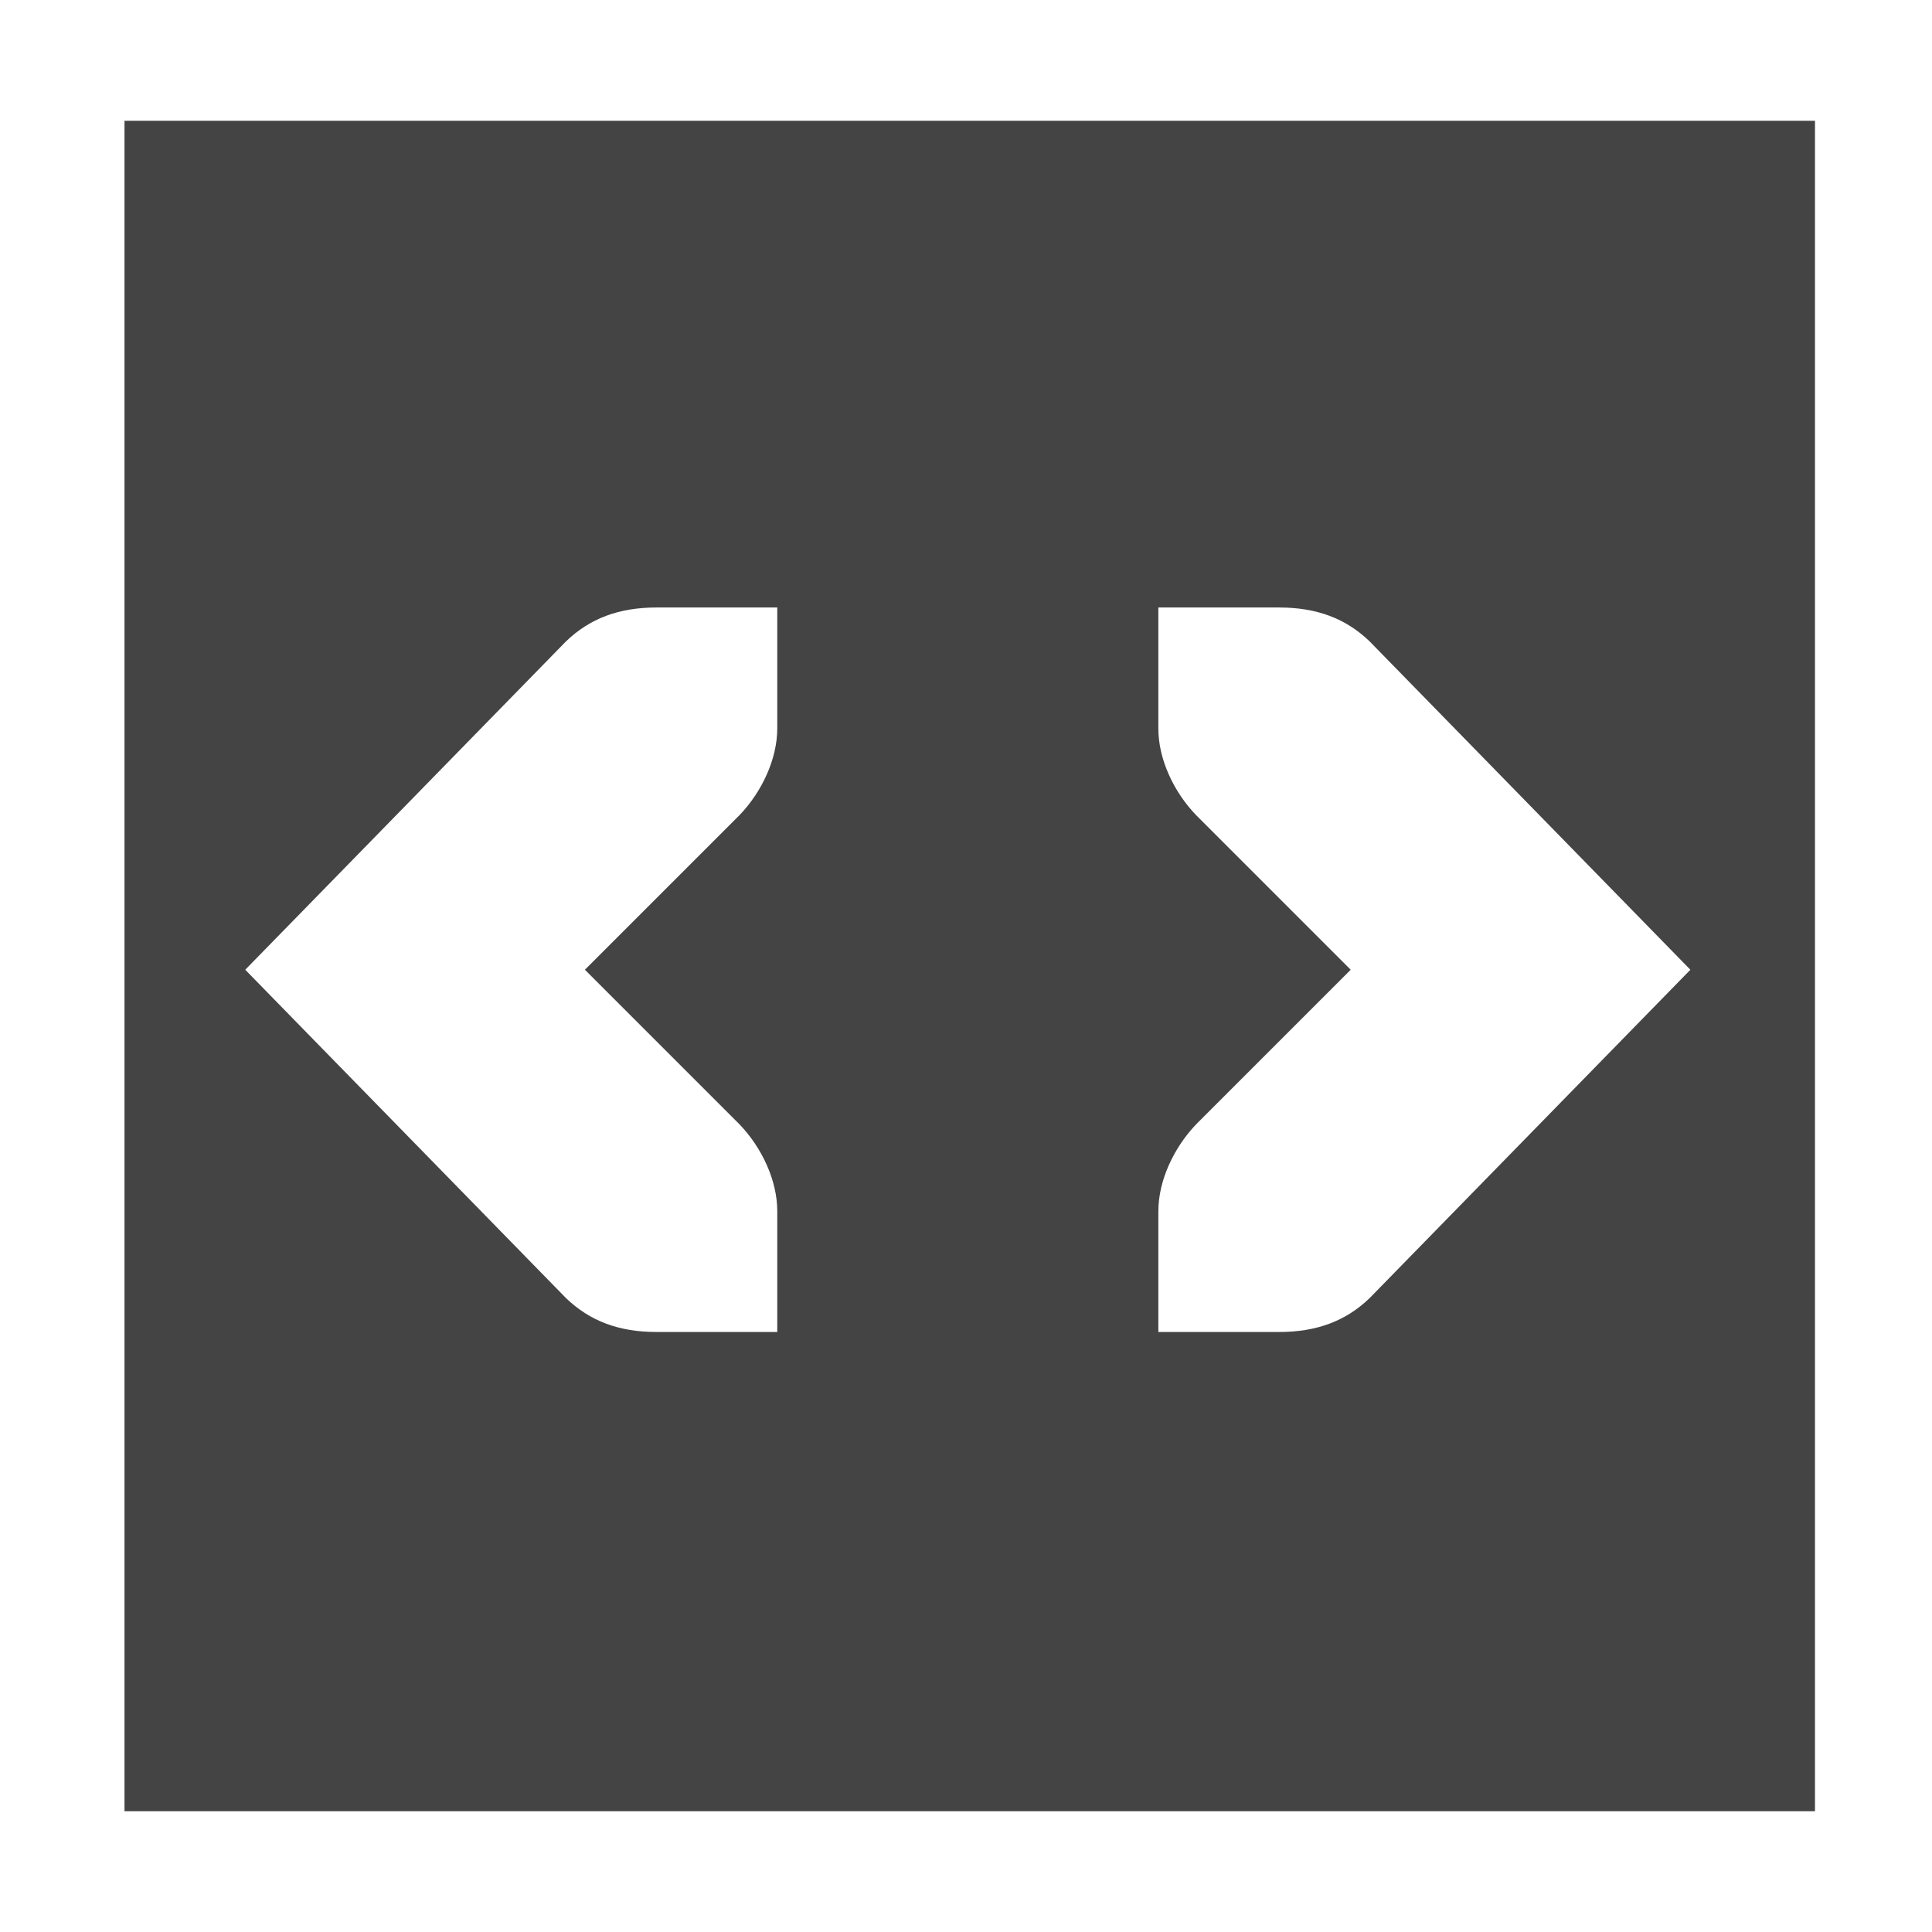 <svg height="16" width="16" xmlns="http://www.w3.org/2000/svg" xmlns:xlink="http://www.w3.org/1999/xlink">
  <defs>
    <linearGradient id="lg1">
      <stop id="stop3948" offset="0" stop-opacity=".747"/>
      <stop id="stop3950" offset="1" stop-opacity=".024"/>
    </linearGradient>
    <linearGradient id="linearGradient3946" xlink:href="#lg1"/>
    <linearGradient id="linearGradient3830-9" xlink:href="#lg1"/>
    <linearGradient id="linearGradient3984">
      <stop id="stop3986" offset="0" stop-color="#f4deba"/>
      <stop id="stop3988" offset="1" stop-color="#de9625" stop-opacity="0"/>
    </linearGradient>
  </defs>
  <g id="layer1" fill="#444" transform="translate(-31.976 -220.362)">
    <path d="m10.893 221.302v14h14v-14zm2 2h2 2v2h-2v6h2v2h-2-2zm6 0h2 2v10h-2-2v-2h2v-6h-2z"/>
    <path d="m1.031 1v14h14v-14zm4.406 4.031h1v1c0.0.257-.129.528-.312.719l-1.281 1.281 1.281 1.281c.183.191.312.462.312.719v1h-1c-.31 0-.552-.09-.75-.281l-2.656-2.719 2.656-2.719c.198-.191.44-.281.75-.281zm4.156 0h1c.31 0 .552.09.75.281l2.656 2.719-2.656 2.719c-.198.191-.44.281-.75.281h-1v-1c0-.257.13-.528.312-.719l1.281-1.281-1.281-1.281c-.183-.19-.313-.462-.312-.719z" transform="translate(31.976 220.362)"/>
  </g>
</svg>
